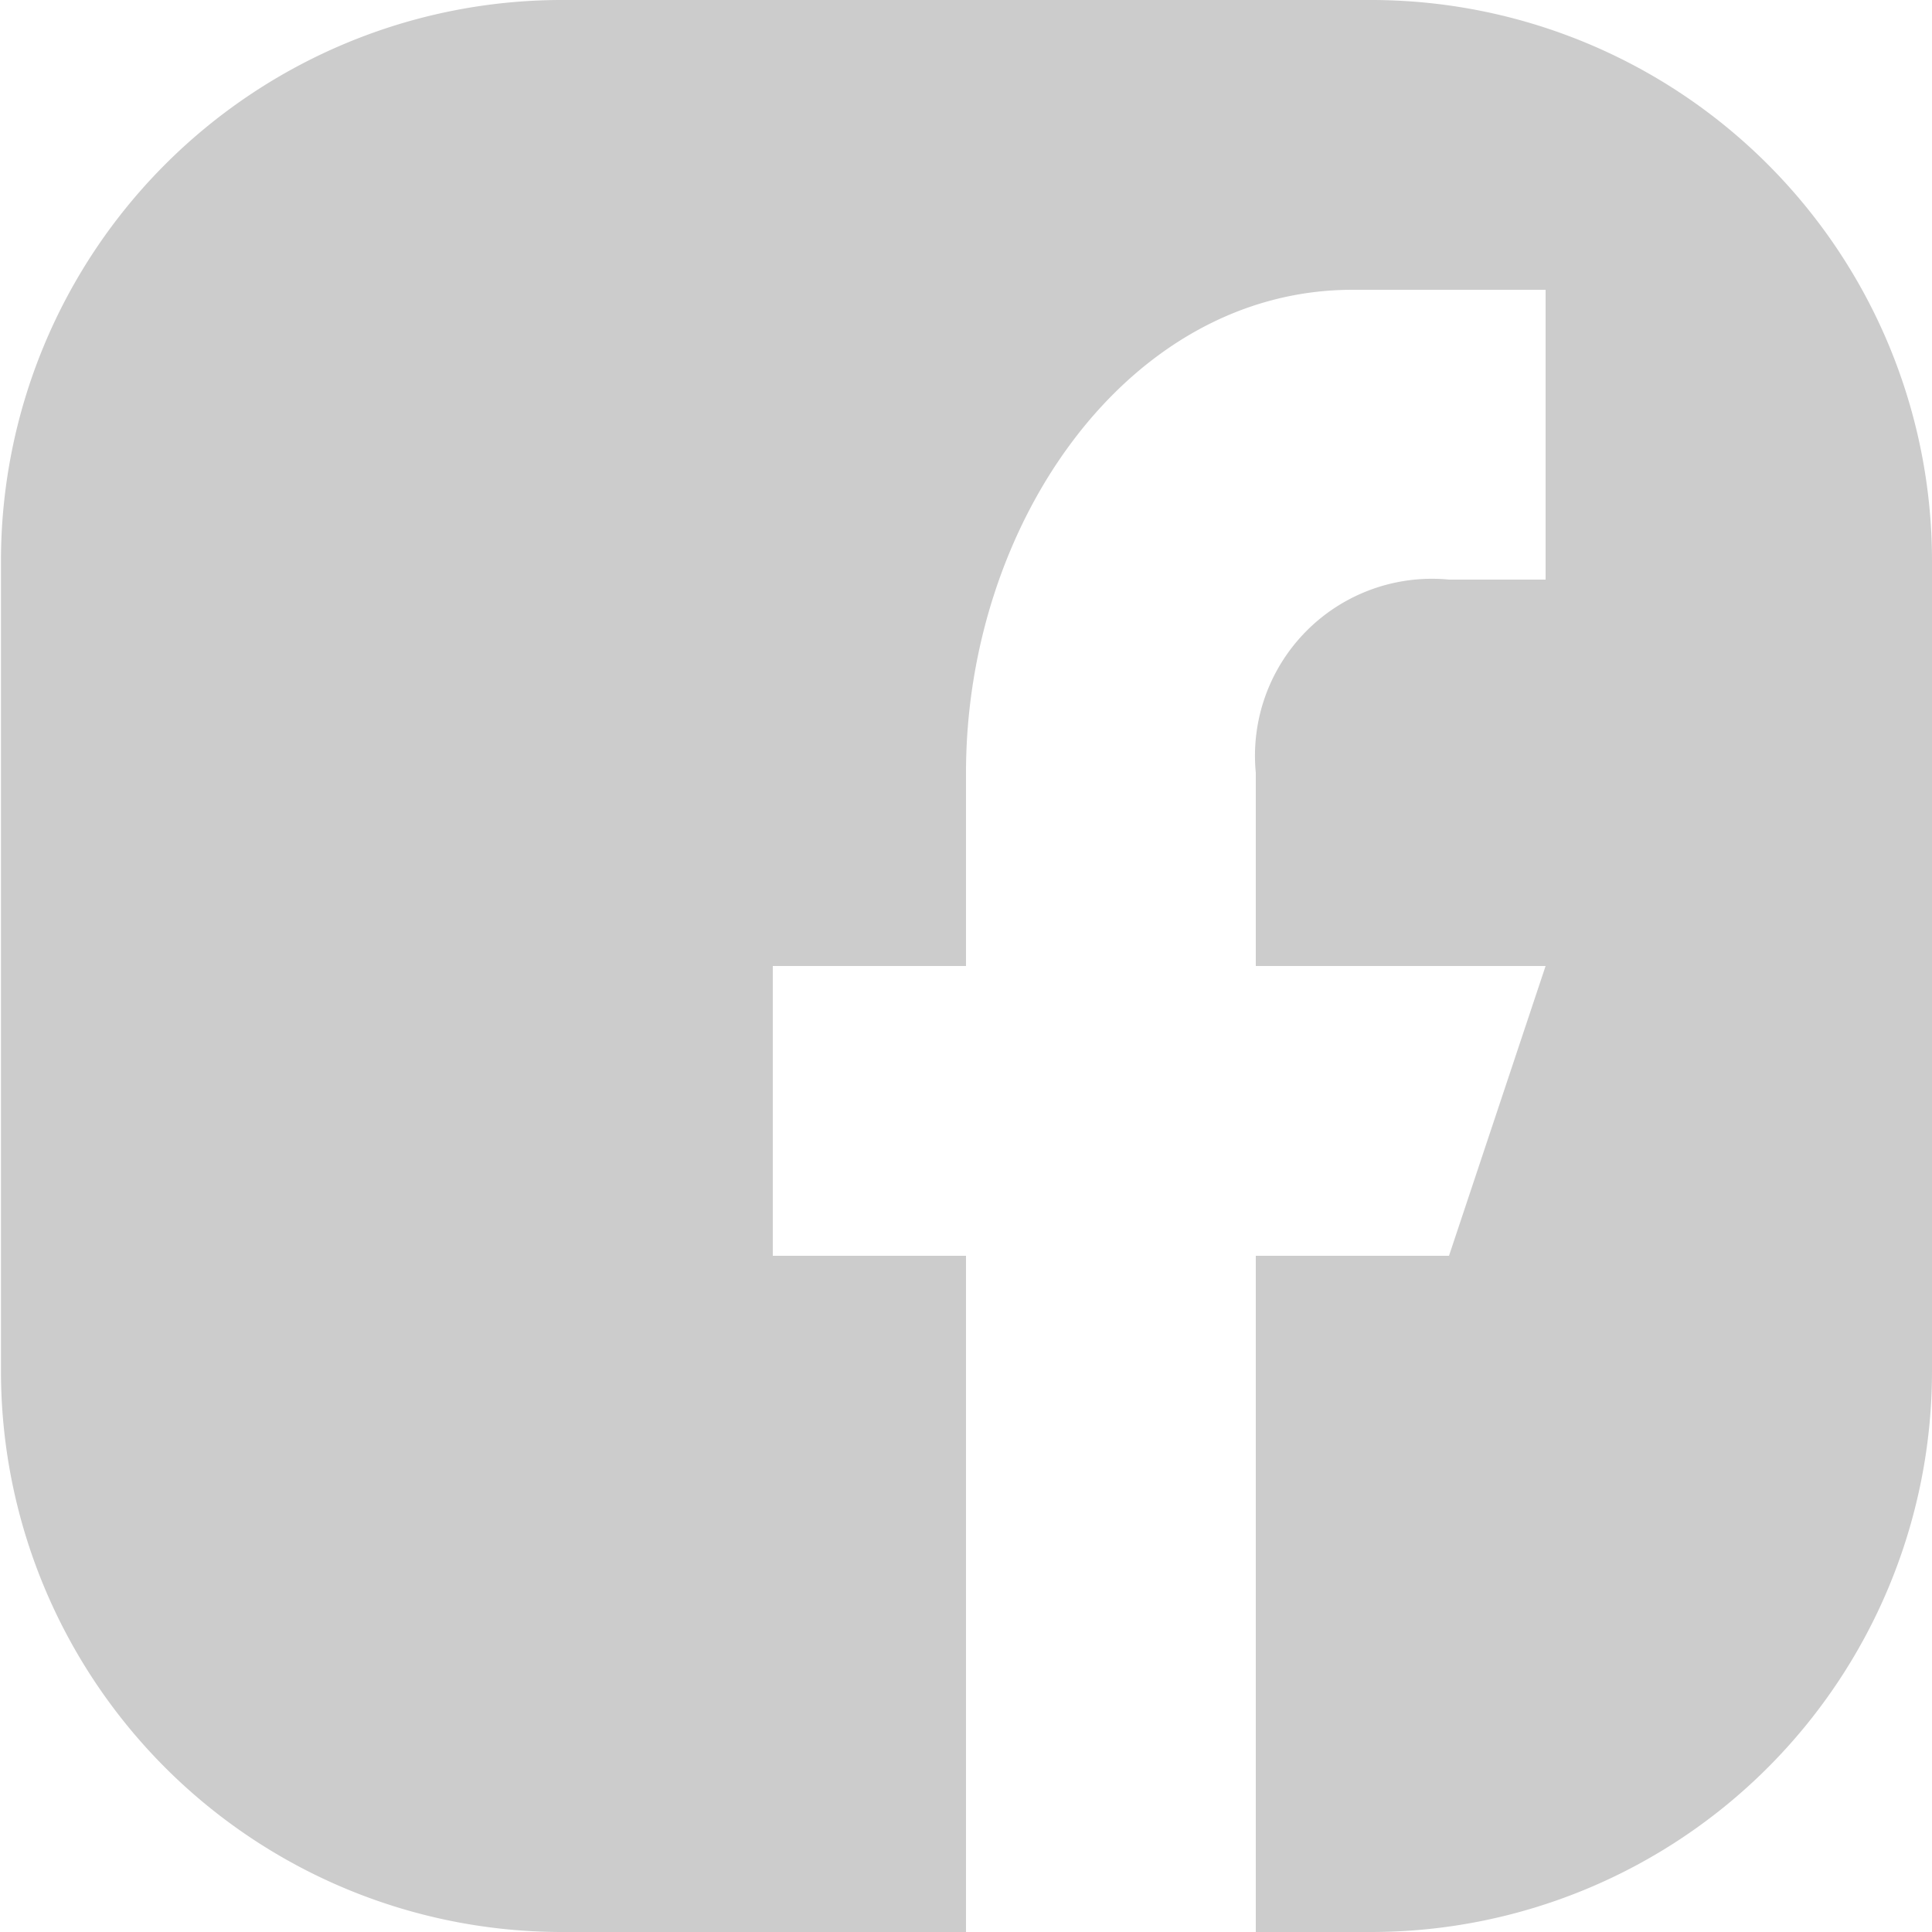 <svg xmlns="http://www.w3.org/2000/svg" width="20" height="20" viewBox="0 0 20 20">
<defs>
    <style>
      .cls-1 {
        fill: #ccc;
        fill-rule: evenodd;
      }
    </style>
  </defs>
  <path class="cls-1" d="M971.2,2987h-8.39a5.807,5.807,0,0,0-5.8,5.81v8.38a5.807,5.807,0,0,0,5.8,5.81H967v-7h-2v-3h2v-2c0-2.59,1.686-5,4-5h2v3h-1a1.832,1.832,0,0,0-2,2v2h3l-1,3h-2v7h1.2a5.807,5.807,0,0,0,5.8-5.81v-8.38A5.807,5.807,0,0,0,971.2,2987Z" transform="translate(-957 -2987)"/>
</svg>
